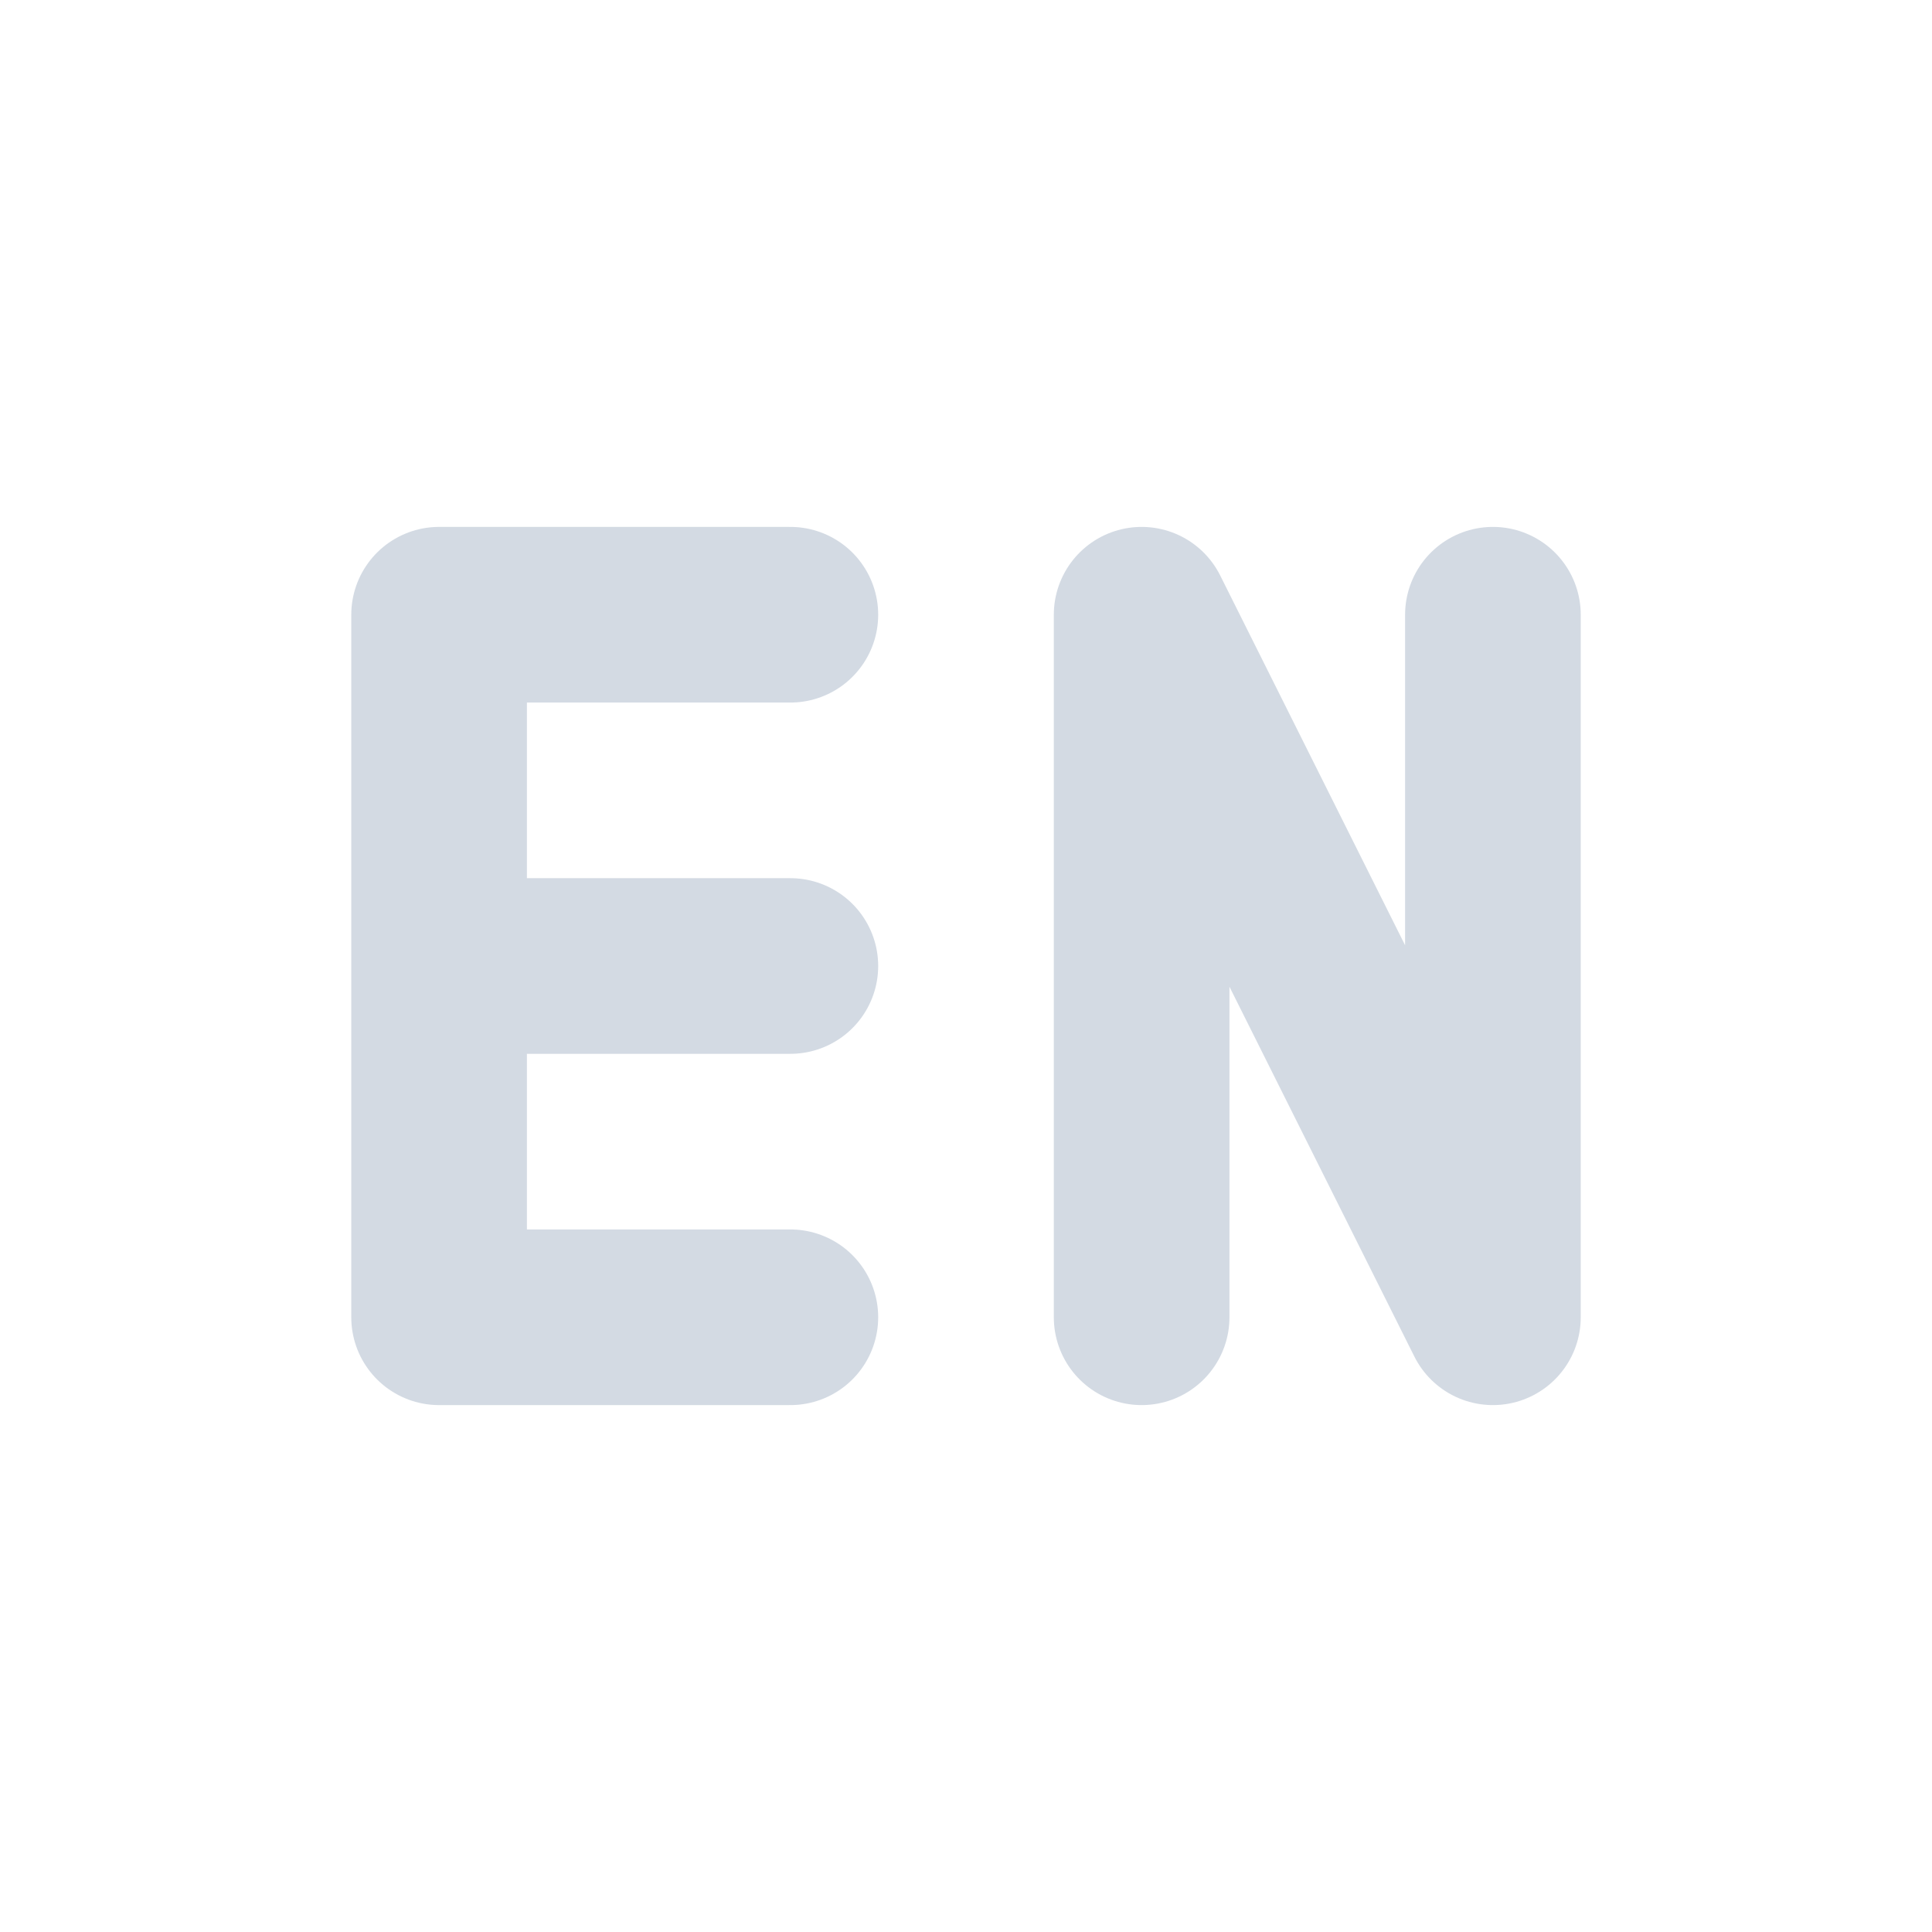 <svg xmlns="http://www.w3.org/2000/svg" width="22" height="22" version="1.1" id="svg11"><defs id="defs3"><style id="current-color-scheme" type="text/css">.ColorScheme-Text{color:#d3dae3}</style></defs><path class="ColorScheme-Text" d="M5 15h4m-4-4h4M5 7h4m-4 8V7" id="path7" fill="none" stroke="currentColor" stroke-width="2" stroke-linecap="round" stroke-linejoin="bevel"/><path class="ColorScheme-Text" d="M13 15V7l4 8V7" id="path9" fill="none" stroke="currentColor" stroke-width="2" stroke-linecap="round" stroke-linejoin="round"/></svg>